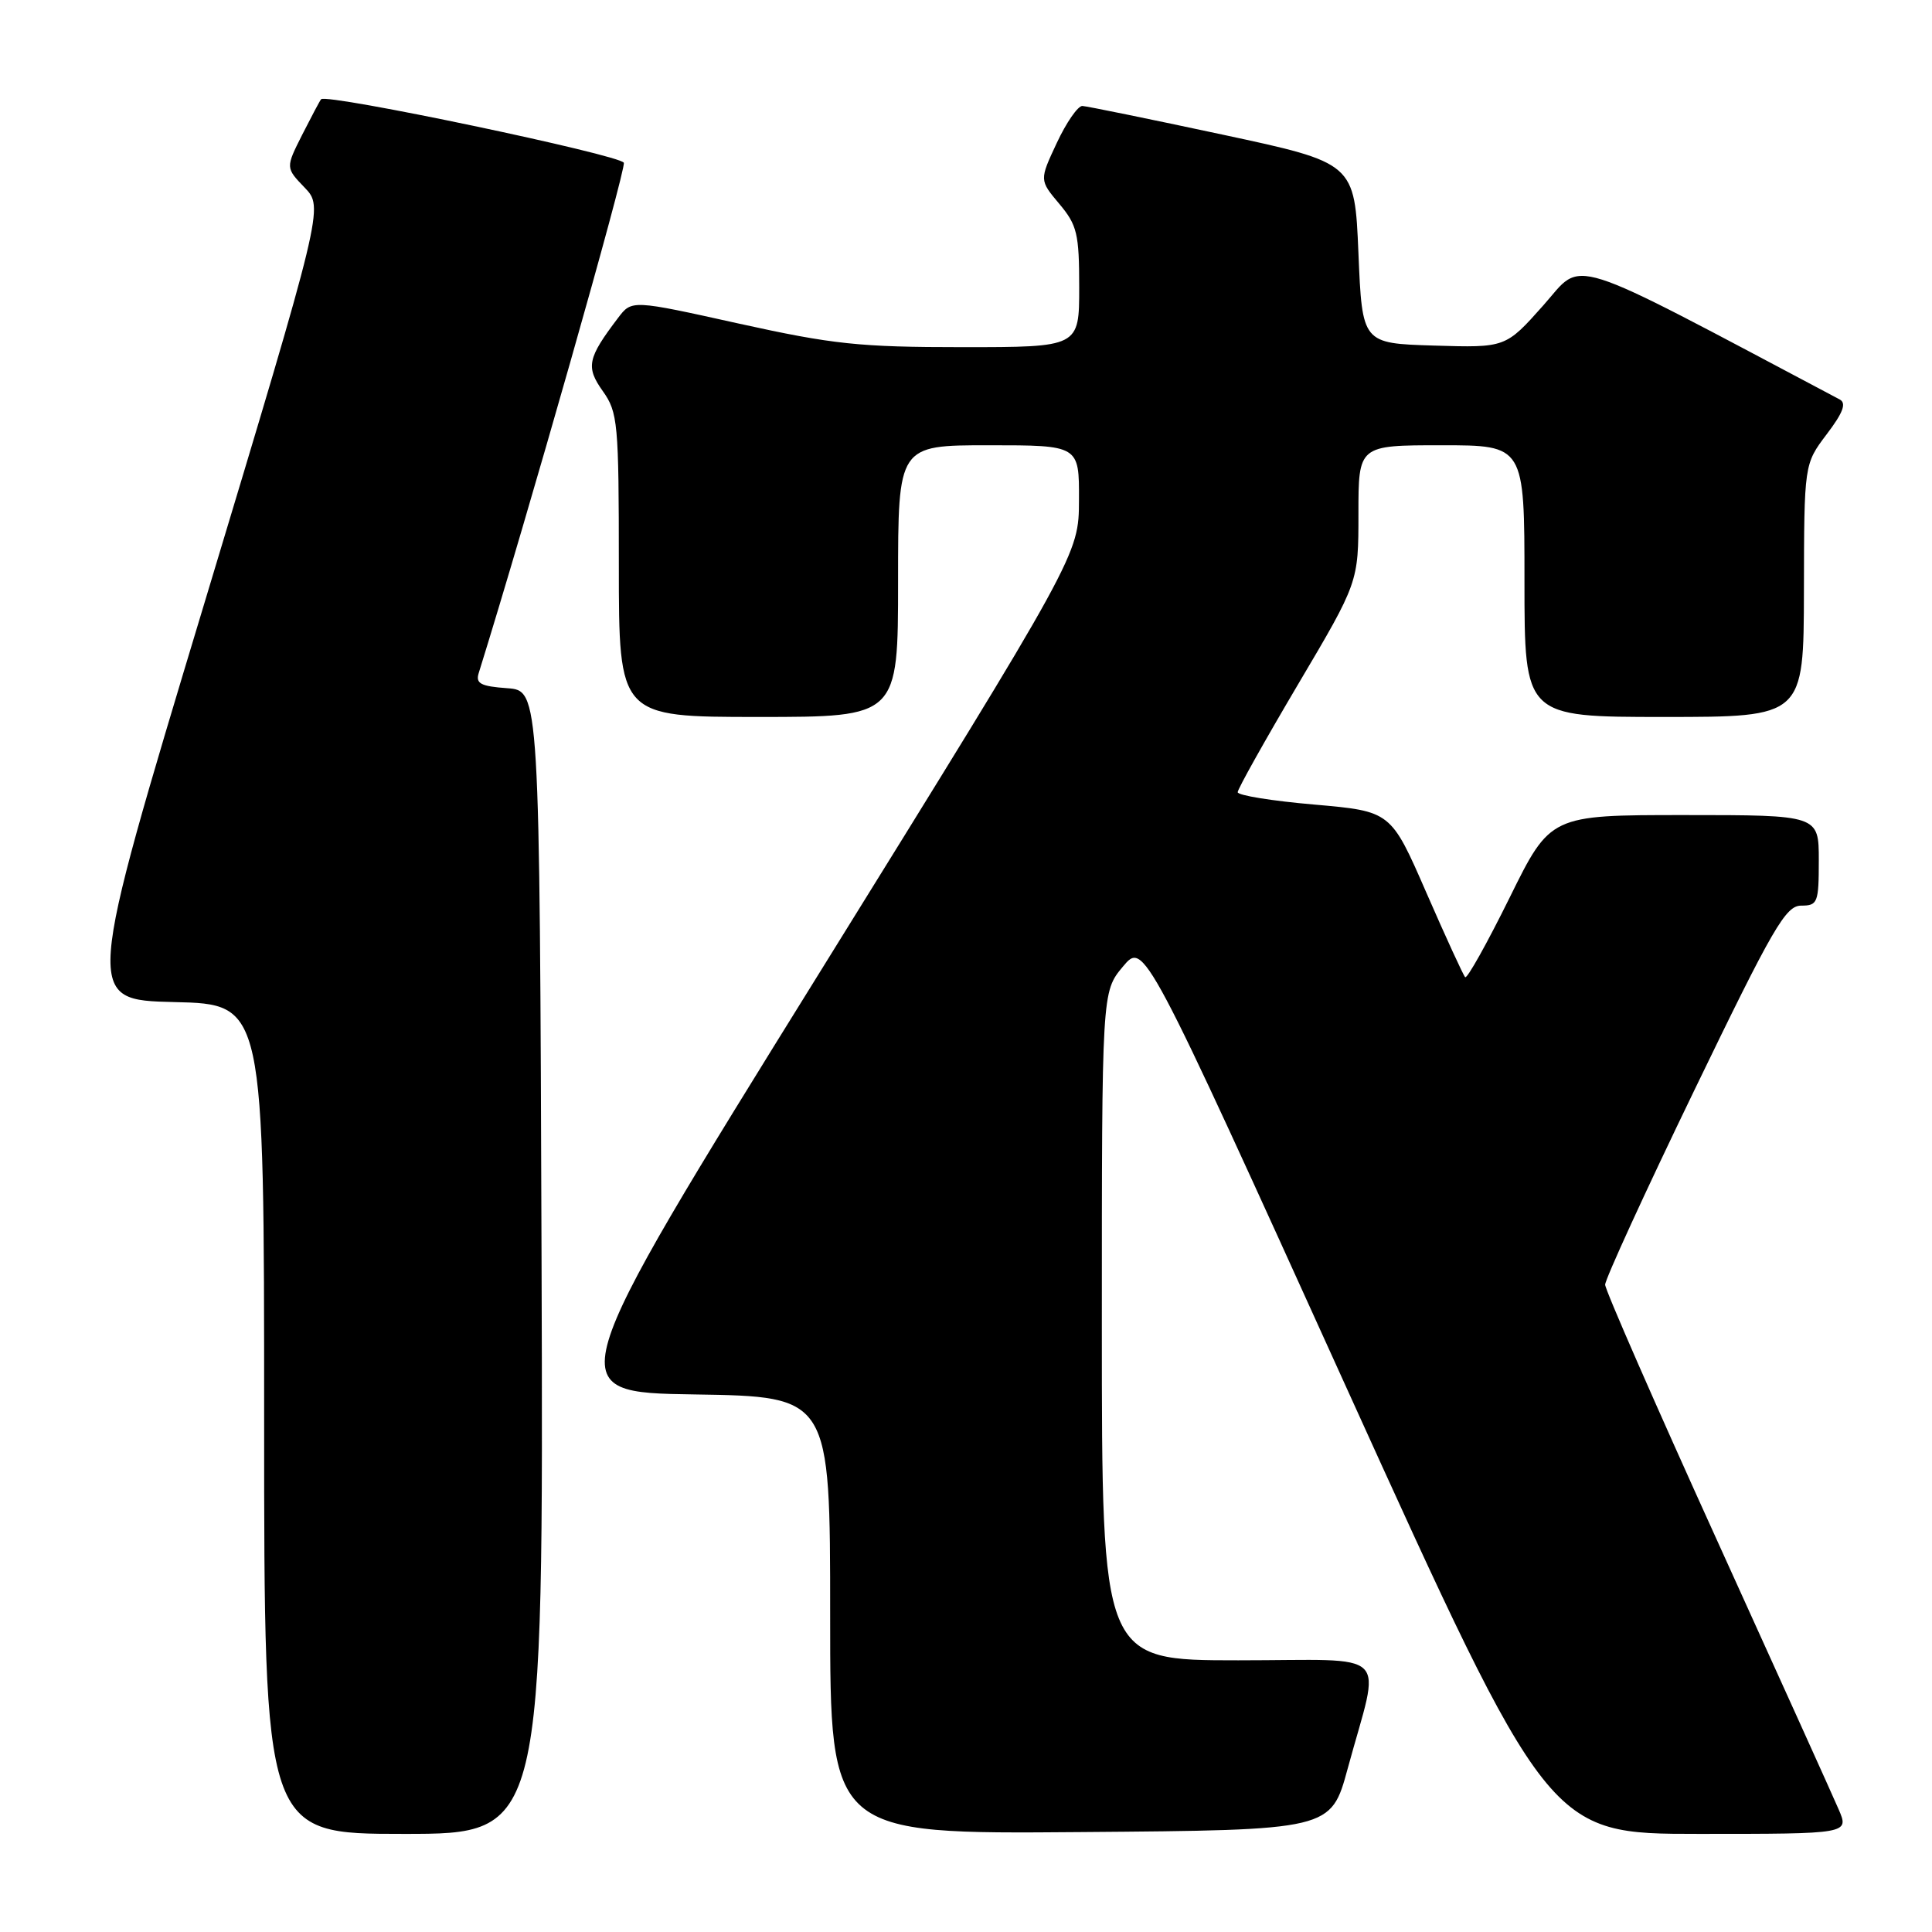 <?xml version="1.0" encoding="UTF-8" standalone="no"?>
<!DOCTYPE svg PUBLIC "-//W3C//DTD SVG 1.1//EN" "http://www.w3.org/Graphics/SVG/1.1/DTD/svg11.dtd" >
<svg xmlns="http://www.w3.org/2000/svg" xmlns:xlink="http://www.w3.org/1999/xlink" version="1.1" viewBox="0 0 256 256">
 <g >
 <path fill="currentColor"
d=" M 71.76 167.25 C 71.50 91.50 71.50 91.50 67.20 91.19 C 63.70 90.94 63.00 90.57 63.43 89.19 C 69.79 68.79 82.98 22.40 82.66 21.57 C 82.27 20.54 43.26 12.35 42.55 13.15 C 42.38 13.34 41.26 15.46 40.04 17.86 C 37.84 22.23 37.84 22.23 40.37 24.86 C 42.89 27.50 42.89 27.50 27.06 80.00 C 11.22 132.50 11.22 132.50 23.11 132.78 C 35.00 133.06 35.00 133.06 35.00 188.03 C 35.00 243.00 35.00 243.00 53.51 243.00 C 72.01 243.00 72.01 243.00 71.76 167.25 Z  M 178.58 234.33 C 182.96 218.24 184.74 220.00 164.08 220.00 C 146.00 220.00 146.00 220.00 146.00 175.71 C 146.00 131.42 146.00 131.42 148.79 128.08 C 151.59 124.73 151.59 124.73 178.41 183.87 C 205.24 243.00 205.24 243.00 225.13 243.00 C 245.03 243.00 245.03 243.00 243.63 239.75 C 242.86 237.96 235.59 221.88 227.47 204.00 C 219.35 186.12 212.70 170.93 212.69 170.23 C 212.68 169.53 217.99 157.94 224.50 144.48 C 234.94 122.88 236.61 120.00 238.67 120.00 C 240.85 120.00 241.00 119.62 241.00 114.00 C 241.00 108.00 241.00 108.00 223.21 108.00 C 205.43 108.00 205.43 108.00 200.02 118.97 C 197.04 125.00 194.40 129.73 194.14 129.48 C 193.89 129.22 191.57 124.17 188.99 118.26 C 184.30 107.50 184.30 107.50 174.15 106.61 C 168.57 106.13 164.00 105.39 164.00 104.97 C 164.00 104.55 167.60 98.12 172.00 90.68 C 180.00 77.16 180.00 77.16 180.00 68.08 C 180.00 59.00 180.00 59.00 191.00 59.00 C 202.00 59.00 202.00 59.00 202.00 77.00 C 202.00 95.00 202.00 95.00 220.50 95.00 C 239.00 95.00 239.00 95.00 239.03 78.25 C 239.06 61.50 239.06 61.50 242.04 57.55 C 244.23 54.67 244.69 53.42 243.77 52.93 C 206.78 33.35 209.93 34.35 204.50 40.46 C 199.50 46.08 199.50 46.08 190.00 45.79 C 180.50 45.50 180.50 45.50 180.00 33.55 C 179.50 21.59 179.50 21.59 162.00 17.84 C 152.38 15.78 144.01 14.07 143.42 14.04 C 142.83 14.02 141.30 16.22 140.03 18.94 C 137.72 23.87 137.72 23.87 140.36 27.01 C 142.73 29.83 143.00 30.97 143.00 38.08 C 143.00 46.00 143.00 46.00 127.52 46.00 C 113.86 46.00 110.38 45.63 97.87 42.87 C 83.71 39.73 83.71 39.73 81.90 42.12 C 77.84 47.47 77.60 48.62 79.87 51.82 C 81.87 54.63 82.00 56.02 82.00 74.90 C 82.00 95.00 82.00 95.00 100.50 95.00 C 119.00 95.00 119.00 95.00 119.00 77.00 C 119.00 59.00 119.00 59.00 131.00 59.00 C 143.00 59.00 143.00 59.00 142.97 66.25 C 142.95 73.50 142.95 73.50 108.52 129.00 C 74.08 184.50 74.08 184.50 92.04 184.77 C 110.00 185.05 110.00 185.05 110.00 214.04 C 110.00 243.03 110.00 243.03 143.18 242.76 C 176.36 242.50 176.36 242.50 178.58 234.33 Z "/>
</g>
</svg>